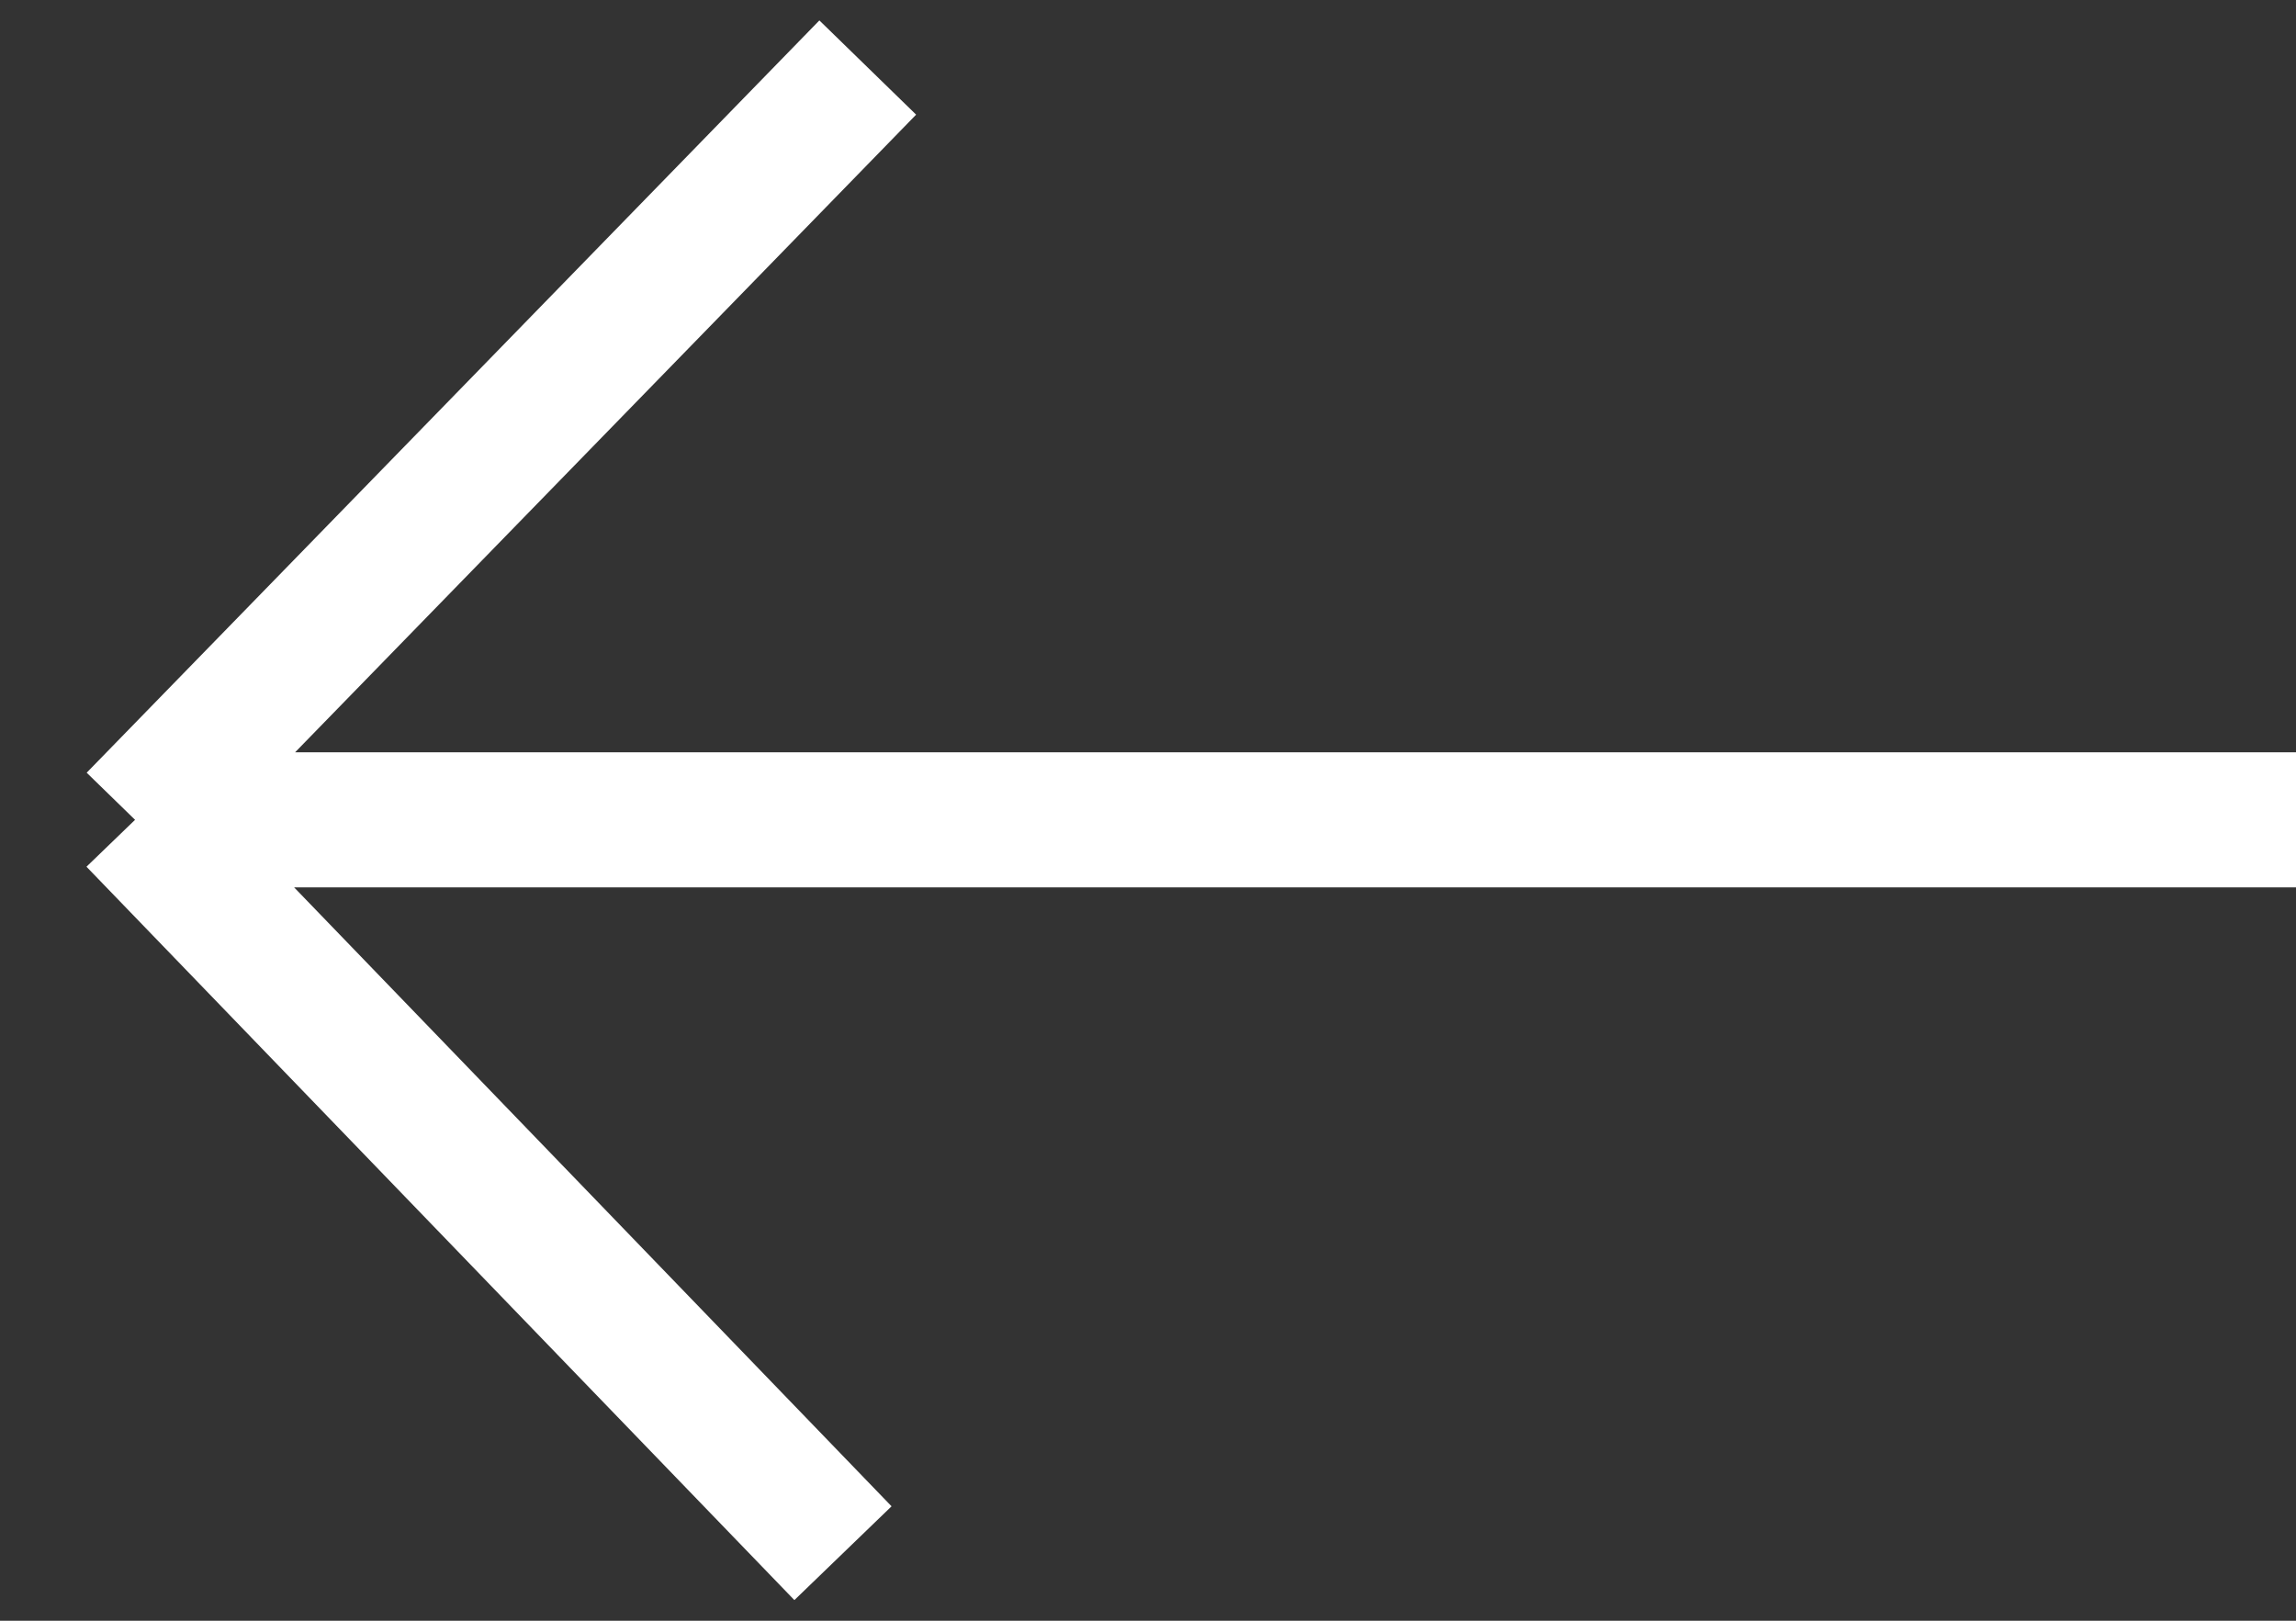 <svg width="34" height="24" viewBox="0 0 34 24" fill="none" xmlns="http://www.w3.org/2000/svg">
<rect x="0" y="0" width="34" height="24" fill="#333333" stroke="none"/>
<path d="M2 12.14L34 12.14M2 12.14L12.85 1M2 12.14L12.483 23" stroke="white" stroke-width="2"/>
</svg>
